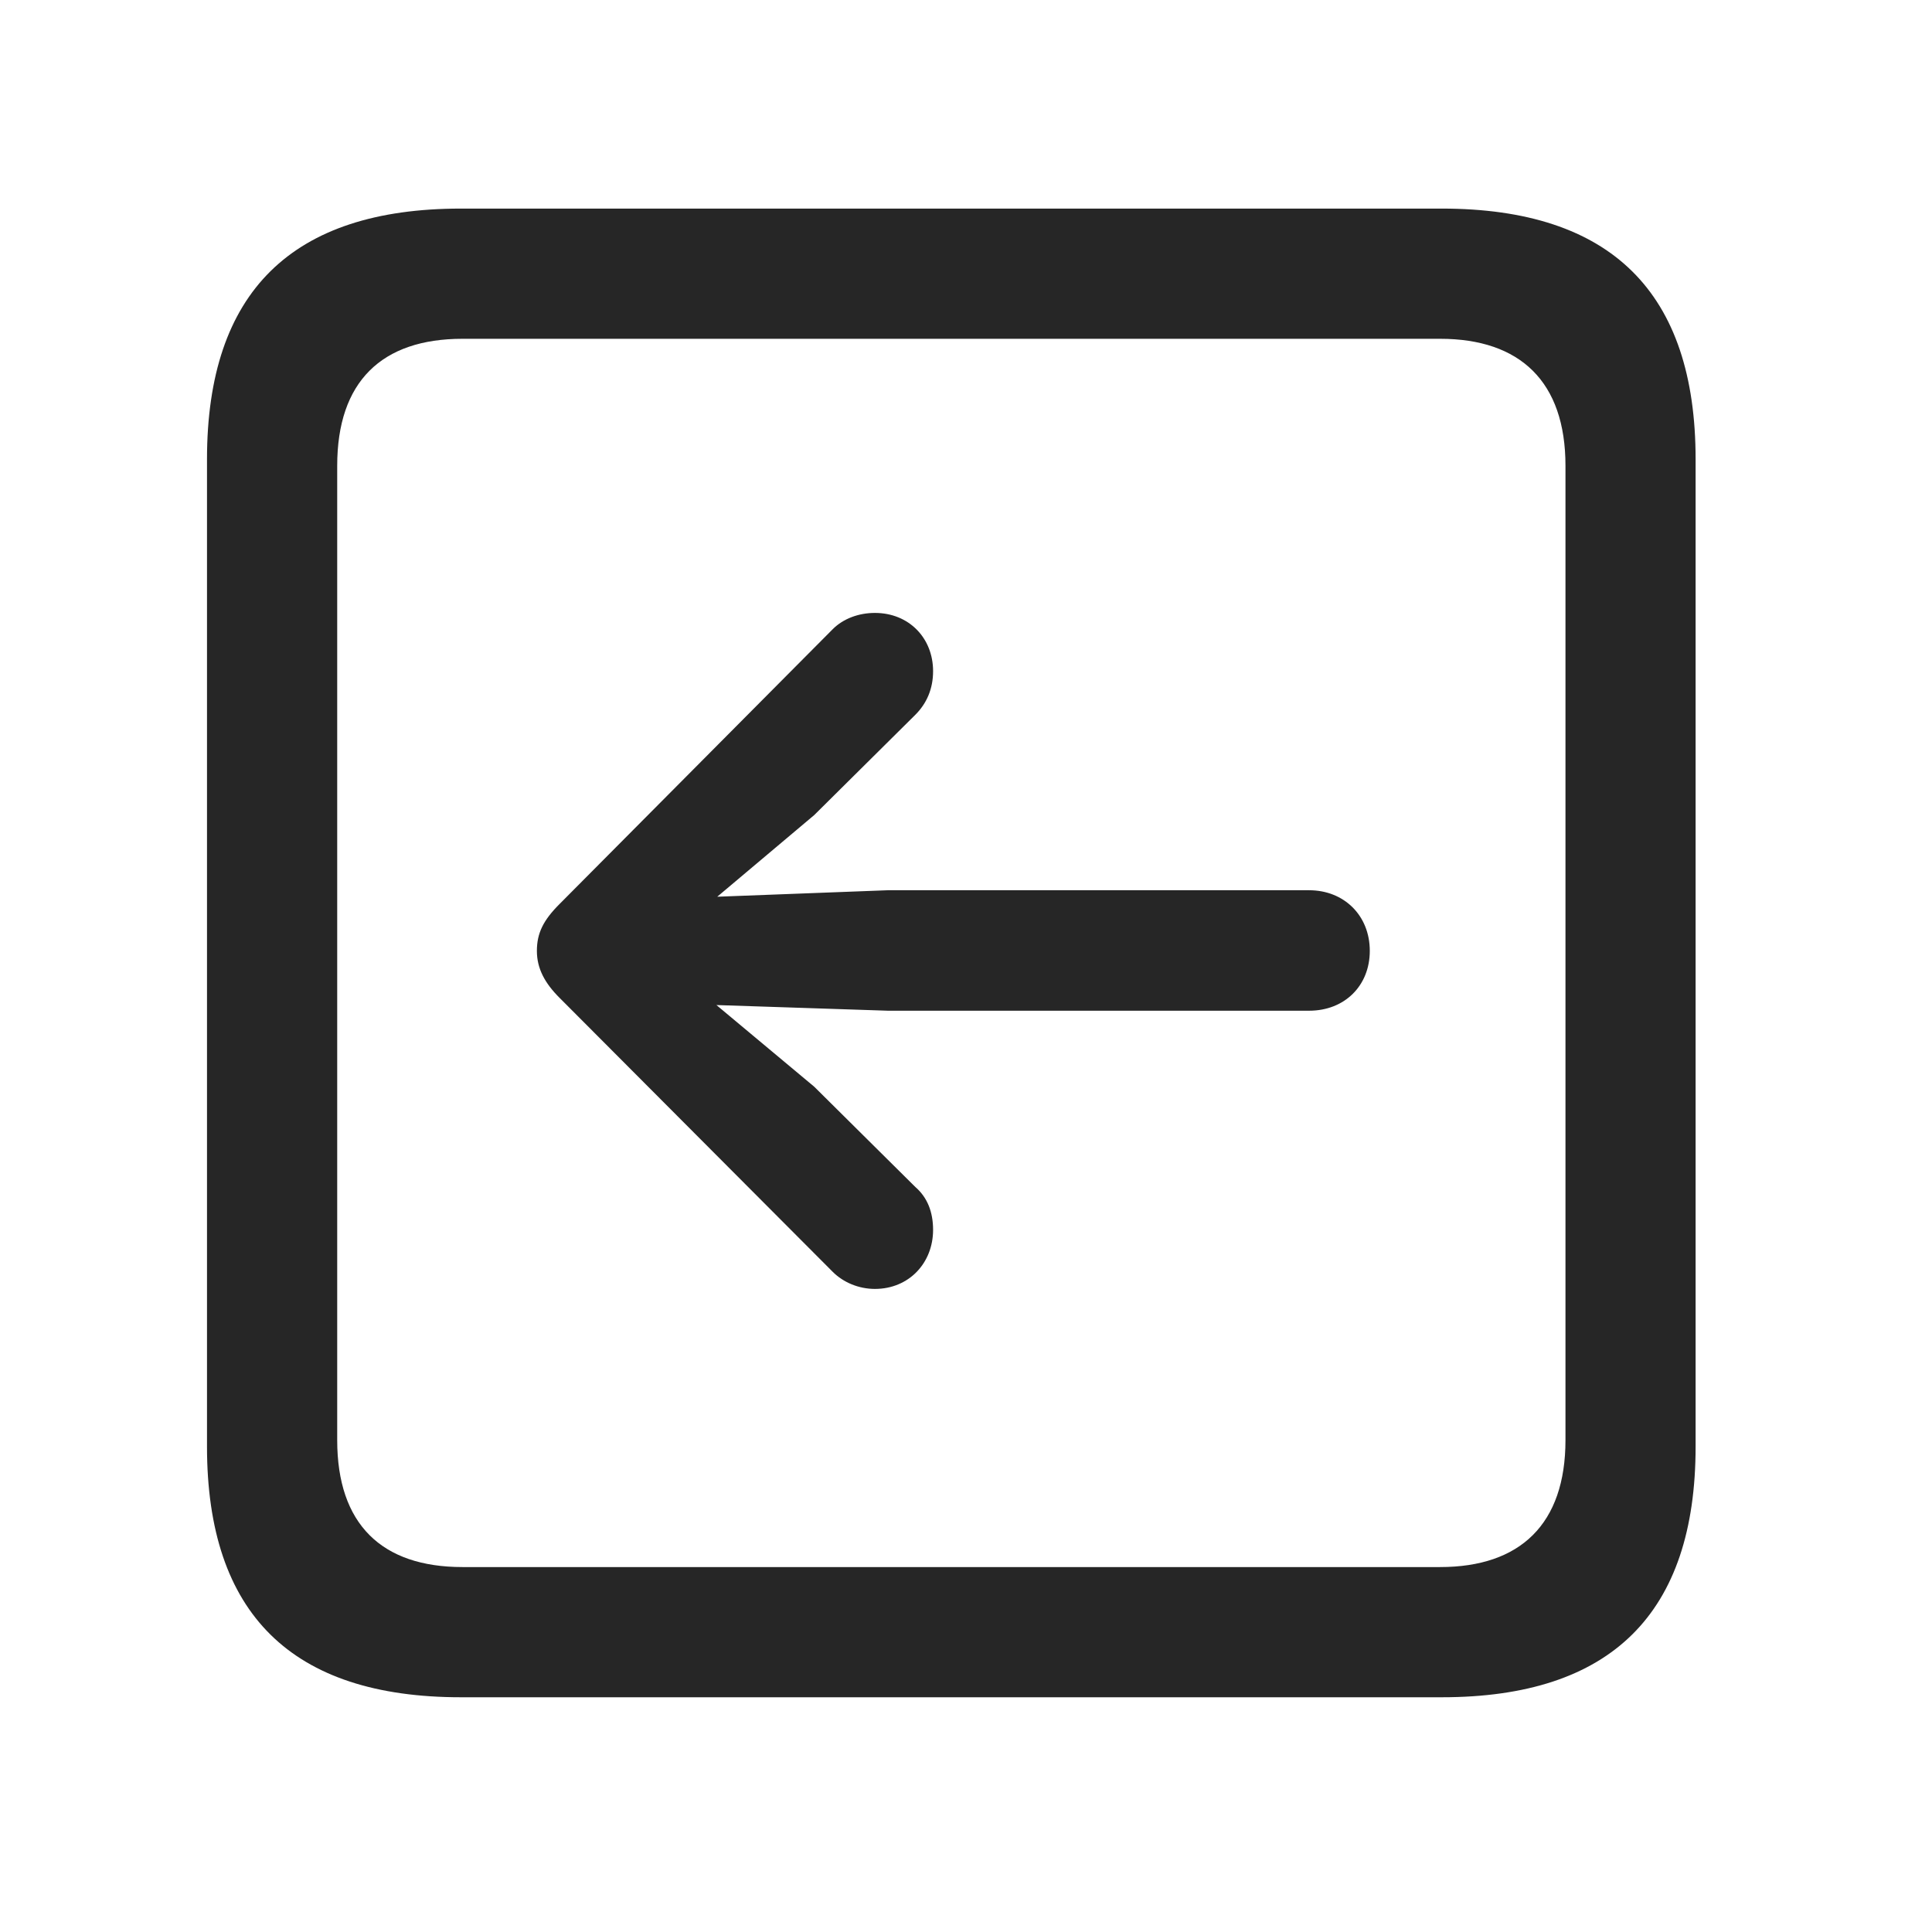<svg width="28" height="28" viewBox="0 0 28 28" fill="none" xmlns="http://www.w3.org/2000/svg">
<path d="M6.68 24.598H20.895C23.355 24.598 24.574 23.379 24.574 20.965V6.656C24.574 4.242 23.355 3.023 20.895 3.023H6.68C4.23 3.023 3 4.23 3 6.656V20.965C3 23.391 4.23 24.598 6.68 24.598ZM6.703 22.711C5.531 22.711 4.887 22.09 4.887 20.871V6.75C4.887 5.531 5.531 4.91 6.703 4.91H20.871C22.031 4.91 22.688 5.531 22.688 6.75V20.871C22.688 22.09 22.031 22.711 20.871 22.711H6.703Z" fill="black" fill-opacity="0.85"/>
<path d="M7.781 13.781C7.781 14.039 7.898 14.25 8.109 14.461L12.07 18.434C12.223 18.586 12.445 18.68 12.68 18.68C13.172 18.68 13.523 18.305 13.523 17.824C13.523 17.566 13.441 17.355 13.266 17.203L11.801 15.75L10.383 14.566L12.867 14.648H18.973C19.488 14.648 19.852 14.285 19.852 13.781C19.852 13.266 19.477 12.902 18.973 12.902H12.867L10.395 12.996L11.801 11.812L13.266 10.359C13.43 10.195 13.523 9.984 13.523 9.727C13.523 9.246 13.172 8.883 12.68 8.883C12.445 8.883 12.223 8.965 12.07 9.117L8.109 13.102C7.875 13.336 7.781 13.523 7.781 13.781Z" fill="black" fill-opacity="0.85"/>
</svg>
